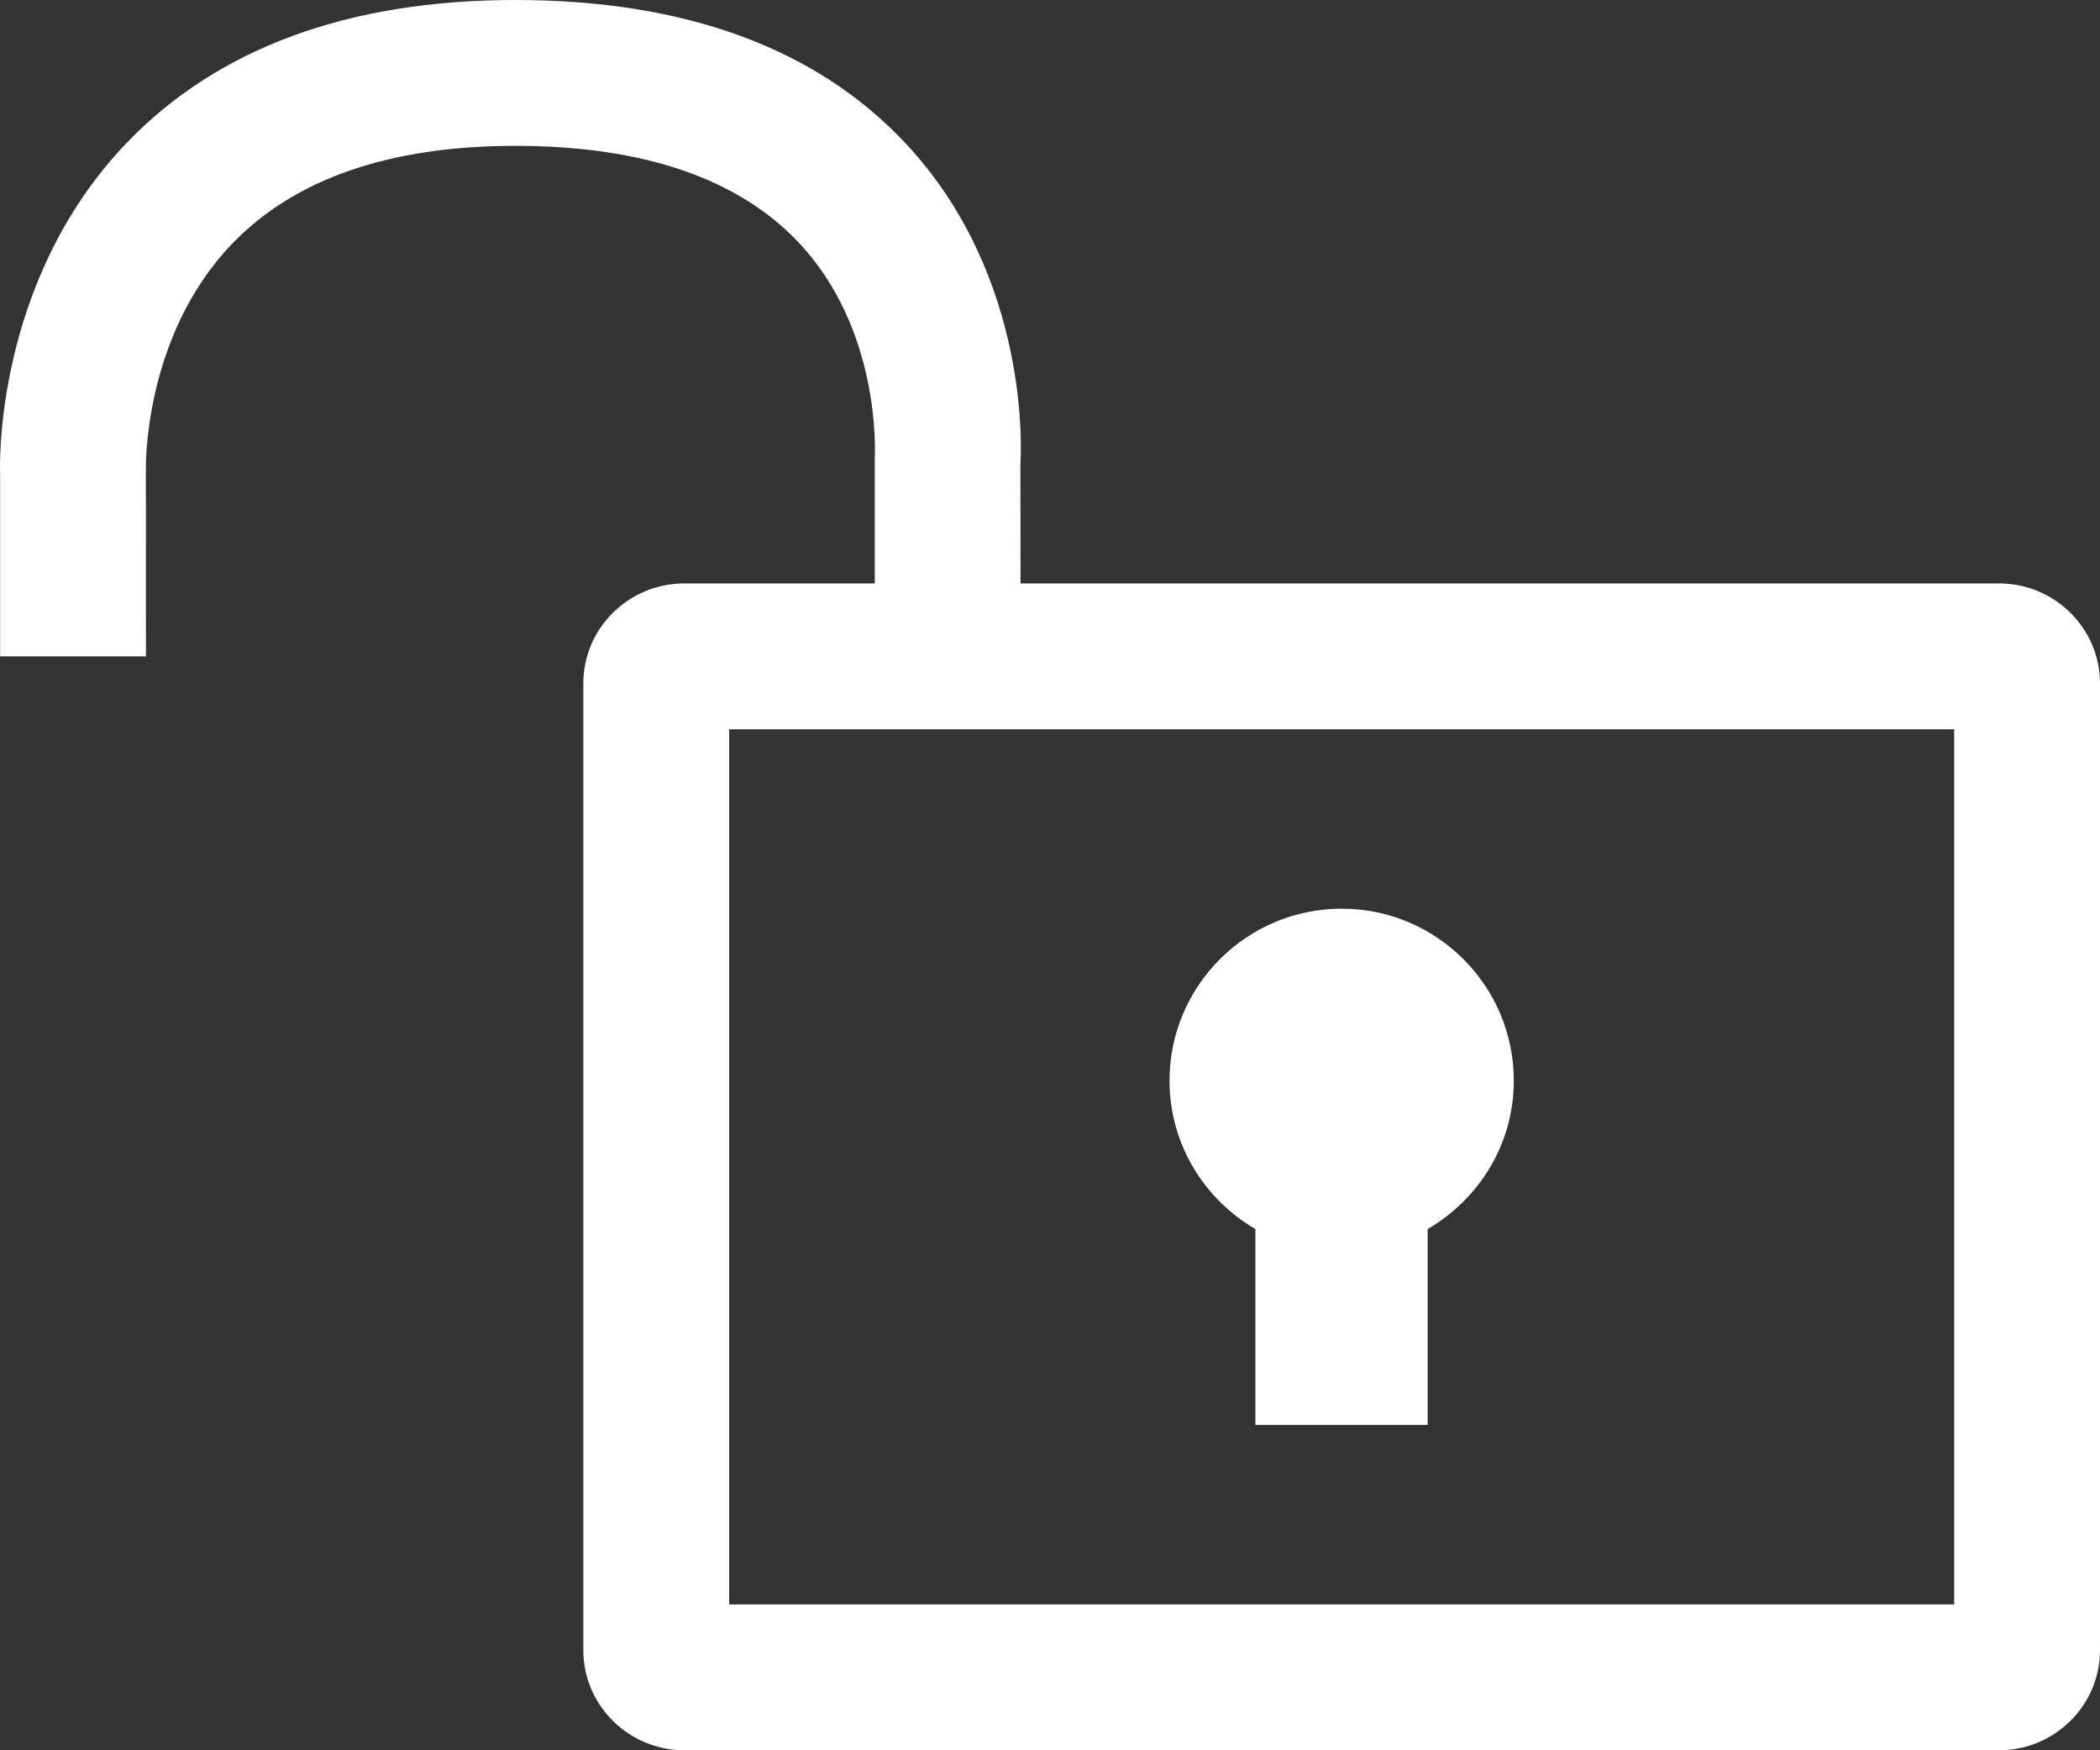 <?xml version="1.0" encoding="utf-8"?>
<!-- Generator: Adobe Illustrator 16.0.0, SVG Export Plug-In . SVG Version: 6.00 Build 0)  -->
<!DOCTYPE svg PUBLIC "-//W3C//DTD SVG 1.1//EN" "http://www.w3.org/Graphics/SVG/1.1/DTD/svg11.dtd">
<svg version="1.1" id="레이어_1" xmlns:x="http://ns.adobe.com/Extensibility/1.0/" xmlns:i="http://ns.adobe.com/AdobeIllustrator/10.0/" xmlns:graph="http://ns.adobe.com/Graphs/1.0/"
	 xmlns="http://www.w3.org/2000/svg" xmlns:xlink="http://www.w3.org/1999/xlink" xmlns:a="http://ns.adobe.com/AdobeSVGViewerExtensions/3.0/"
	 x="0px" y="0px" width="36px" height="30px" viewBox="-5 0 36 30" style="enable-background:new -5 0 36 30;" xml:space="preserve"
	>
<rect x="-5" y="0" width="36" height="30" fill="#333333" stroke="none"/>
<g>
	<g>
		<path style="fill:#FFFFFF;" d="M12.496,11.25h-2.5v-3.4C10,7.749,10.102,5.65,8.688,4.153C7.65,3.056,6.018,2.5,3.833,2.5
			c-2.153,0-3.789,0.566-4.858,1.683C-2.549,5.771-2.5,8.029-2.499,8.051l0.001,3.199h-2.5V8.104
			C-5.002,8.02-5.107,4.827-2.831,2.452C-1.27,0.825,0.973,0,3.834,0c2.918,0,5.172,0.83,6.699,2.466
			c2.152,2.306,1.969,5.341,1.96,5.47L12.496,11.25z"/>
	</g>
	<g>
		<g>
			<path style="fill:#FFFFFF;" d="M28.5,12.5v15h-21v-15H28.5 M29.268,10H6.732C5.777,10,5,10.768,5,11.714v16.571
				C5,29.23,5.777,30,6.732,30h22.535C30.223,30,31,29.23,31,28.285V11.714C31,10.768,30.223,10,29.268,10L29.268,10z"/>
		</g>
		<path style="fill:#FFFFFF;" d="M15.049,18.523c0-1.627,1.323-2.948,2.951-2.948s2.951,1.321,2.951,2.948
			c0,1.09-0.598,2.031-1.477,2.543v3.357h-2.953v-3.357C15.646,20.557,15.049,19.613,15.049,18.523z"/>
	</g>
</g>
</svg>
